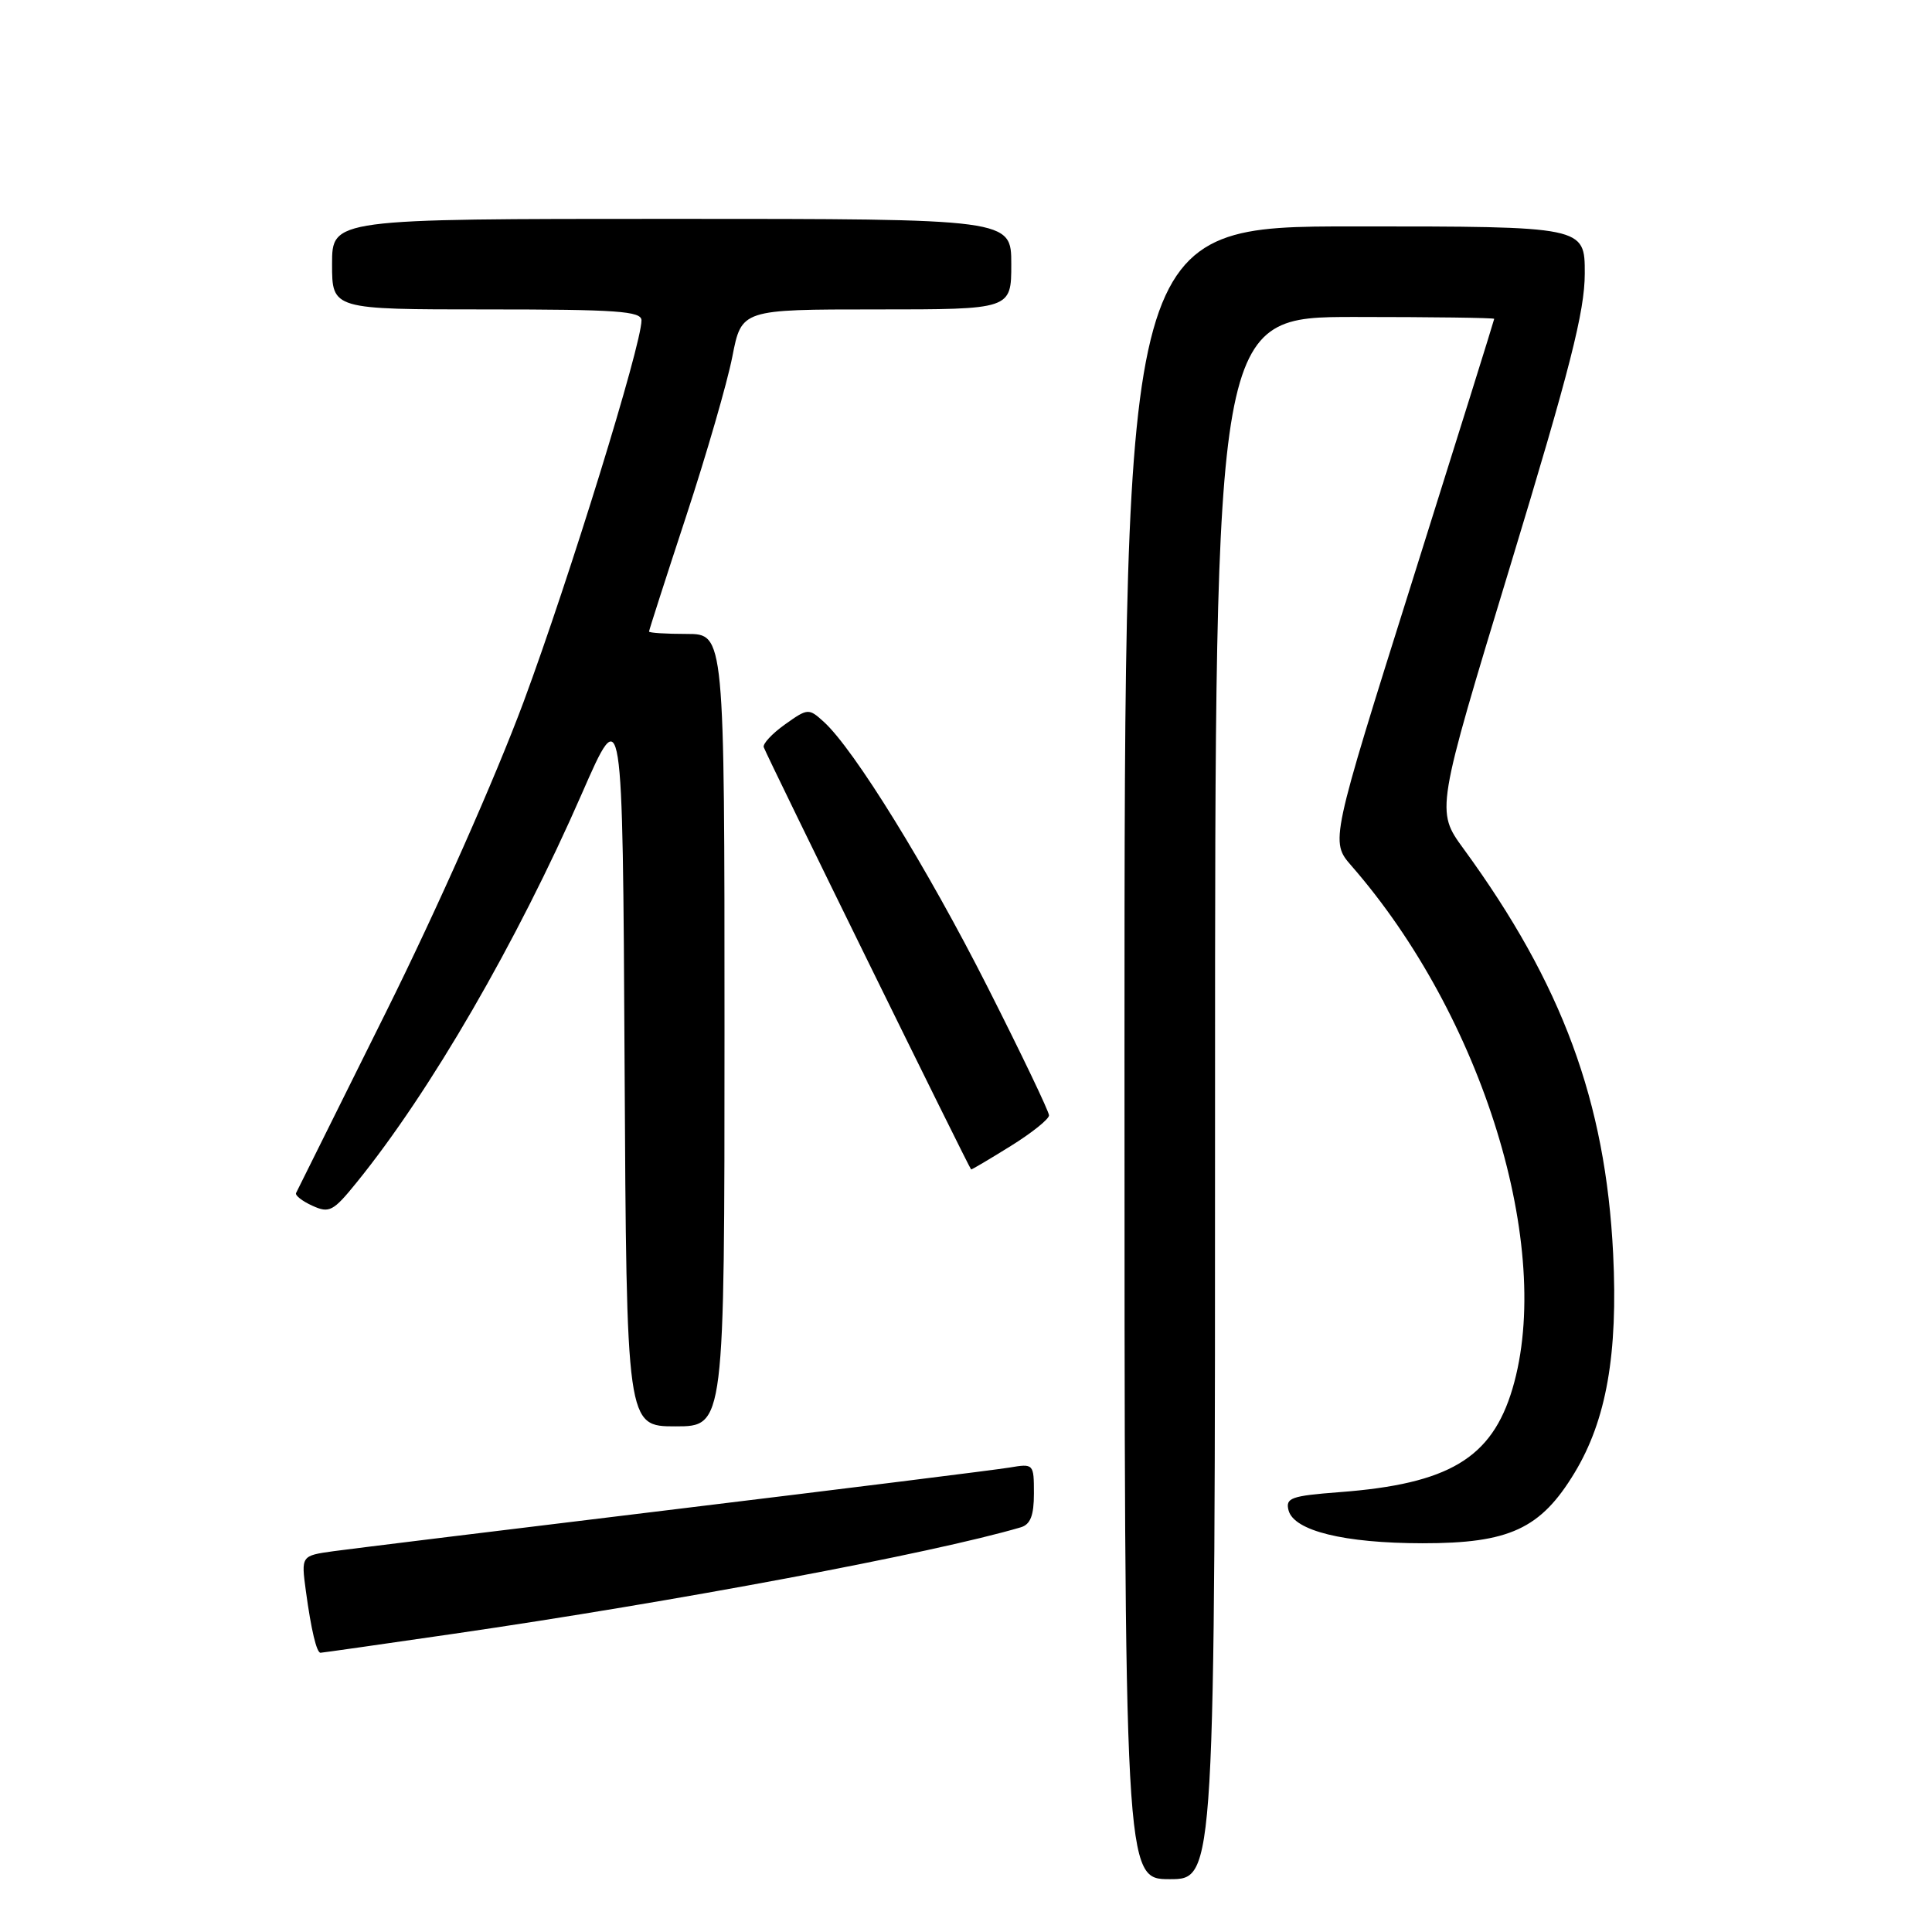 <?xml version="1.0" encoding="UTF-8" standalone="no"?>
<!DOCTYPE svg PUBLIC "-//W3C//DTD SVG 1.1//EN" "http://www.w3.org/Graphics/SVG/1.1/DTD/svg11.dtd" >
<svg xmlns="http://www.w3.org/2000/svg" xmlns:xlink="http://www.w3.org/1999/xlink" version="1.1" viewBox="0 0 256 256">
 <g >
 <path fill="currentColor"
d=" M 161.00 145.50 C 161.00 42.00 161.00 42.00 179.50 42.00 C 189.68 42.00 198.00 42.11 197.99 42.25 C 197.99 42.39 193.10 58.02 187.13 77.00 C 176.27 111.50 176.27 111.50 179.07 114.72 C 196.48 134.67 205.94 165.38 200.41 184.01 C 197.67 193.23 191.98 196.63 177.46 197.72 C 171.07 198.21 170.31 198.48 170.74 200.13 C 171.45 202.84 178.10 204.48 188.50 204.49 C 200.00 204.50 204.15 202.58 208.64 195.15 C 212.86 188.17 214.40 179.40 213.75 166.13 C 212.75 145.94 207.00 130.38 193.93 112.47 C 190.25 107.43 190.25 107.43 200.12 74.97 C 208.05 48.85 209.98 41.28 209.99 36.25 C 210.00 30.00 210.00 30.00 179.50 30.00 C 149.00 30.00 149.00 30.00 149.00 139.50 C 149.00 249.00 149.00 249.00 155.00 249.00 C 161.00 249.00 161.00 249.00 161.00 145.50 Z  M 60.16 216.48 C 89.41 212.23 123.56 205.82 135.25 202.38 C 136.54 202.00 137.00 200.81 137.00 197.89 C 137.00 193.95 136.96 193.92 133.75 194.46 C 131.96 194.76 112.05 197.24 89.50 199.98 C 66.95 202.71 46.56 205.22 44.20 205.54 C 39.90 206.14 39.90 206.14 40.53 210.82 C 41.23 215.97 41.95 219.00 42.47 219.00 C 42.66 219.00 50.62 217.87 60.16 216.48 Z  M 96.00 136.50 C 96.00 84.00 96.00 84.00 91.00 84.00 C 88.25 84.00 86.00 83.86 86.00 83.68 C 86.00 83.51 88.21 76.64 90.91 68.43 C 93.61 60.22 96.37 50.69 97.04 47.25 C 98.26 41.00 98.26 41.00 116.13 41.00 C 134.00 41.00 134.00 41.00 134.00 35.00 C 134.00 29.00 134.00 29.00 89.00 29.00 C 44.00 29.00 44.00 29.00 44.00 35.00 C 44.00 41.00 44.00 41.00 64.50 41.00 C 81.77 41.00 85.00 41.23 85.00 42.45 C 85.00 45.73 75.44 76.65 69.38 93.00 C 65.65 103.04 57.90 120.52 51.20 134.00 C 44.77 146.93 39.39 157.76 39.23 158.08 C 39.08 158.40 40.05 159.16 41.40 159.77 C 43.63 160.79 44.16 160.51 47.25 156.69 C 57.00 144.68 68.49 124.86 77.10 105.16 C 82.50 92.81 82.50 92.81 82.76 140.91 C 83.02 189.00 83.02 189.00 89.51 189.00 C 96.00 189.00 96.00 189.00 96.00 136.50 Z  M 133.93 151.85 C 136.72 150.12 139.00 148.29 139.00 147.79 C 139.00 147.29 135.35 139.66 130.88 130.83 C 122.88 115.02 113.16 99.26 109.15 95.64 C 107.16 93.83 107.03 93.84 104.00 96.00 C 102.30 97.21 101.04 98.57 101.20 99.01 C 101.73 100.44 128.49 154.92 128.68 154.96 C 128.78 154.98 131.15 153.58 133.93 151.85 Z "/>
</g>
</svg>